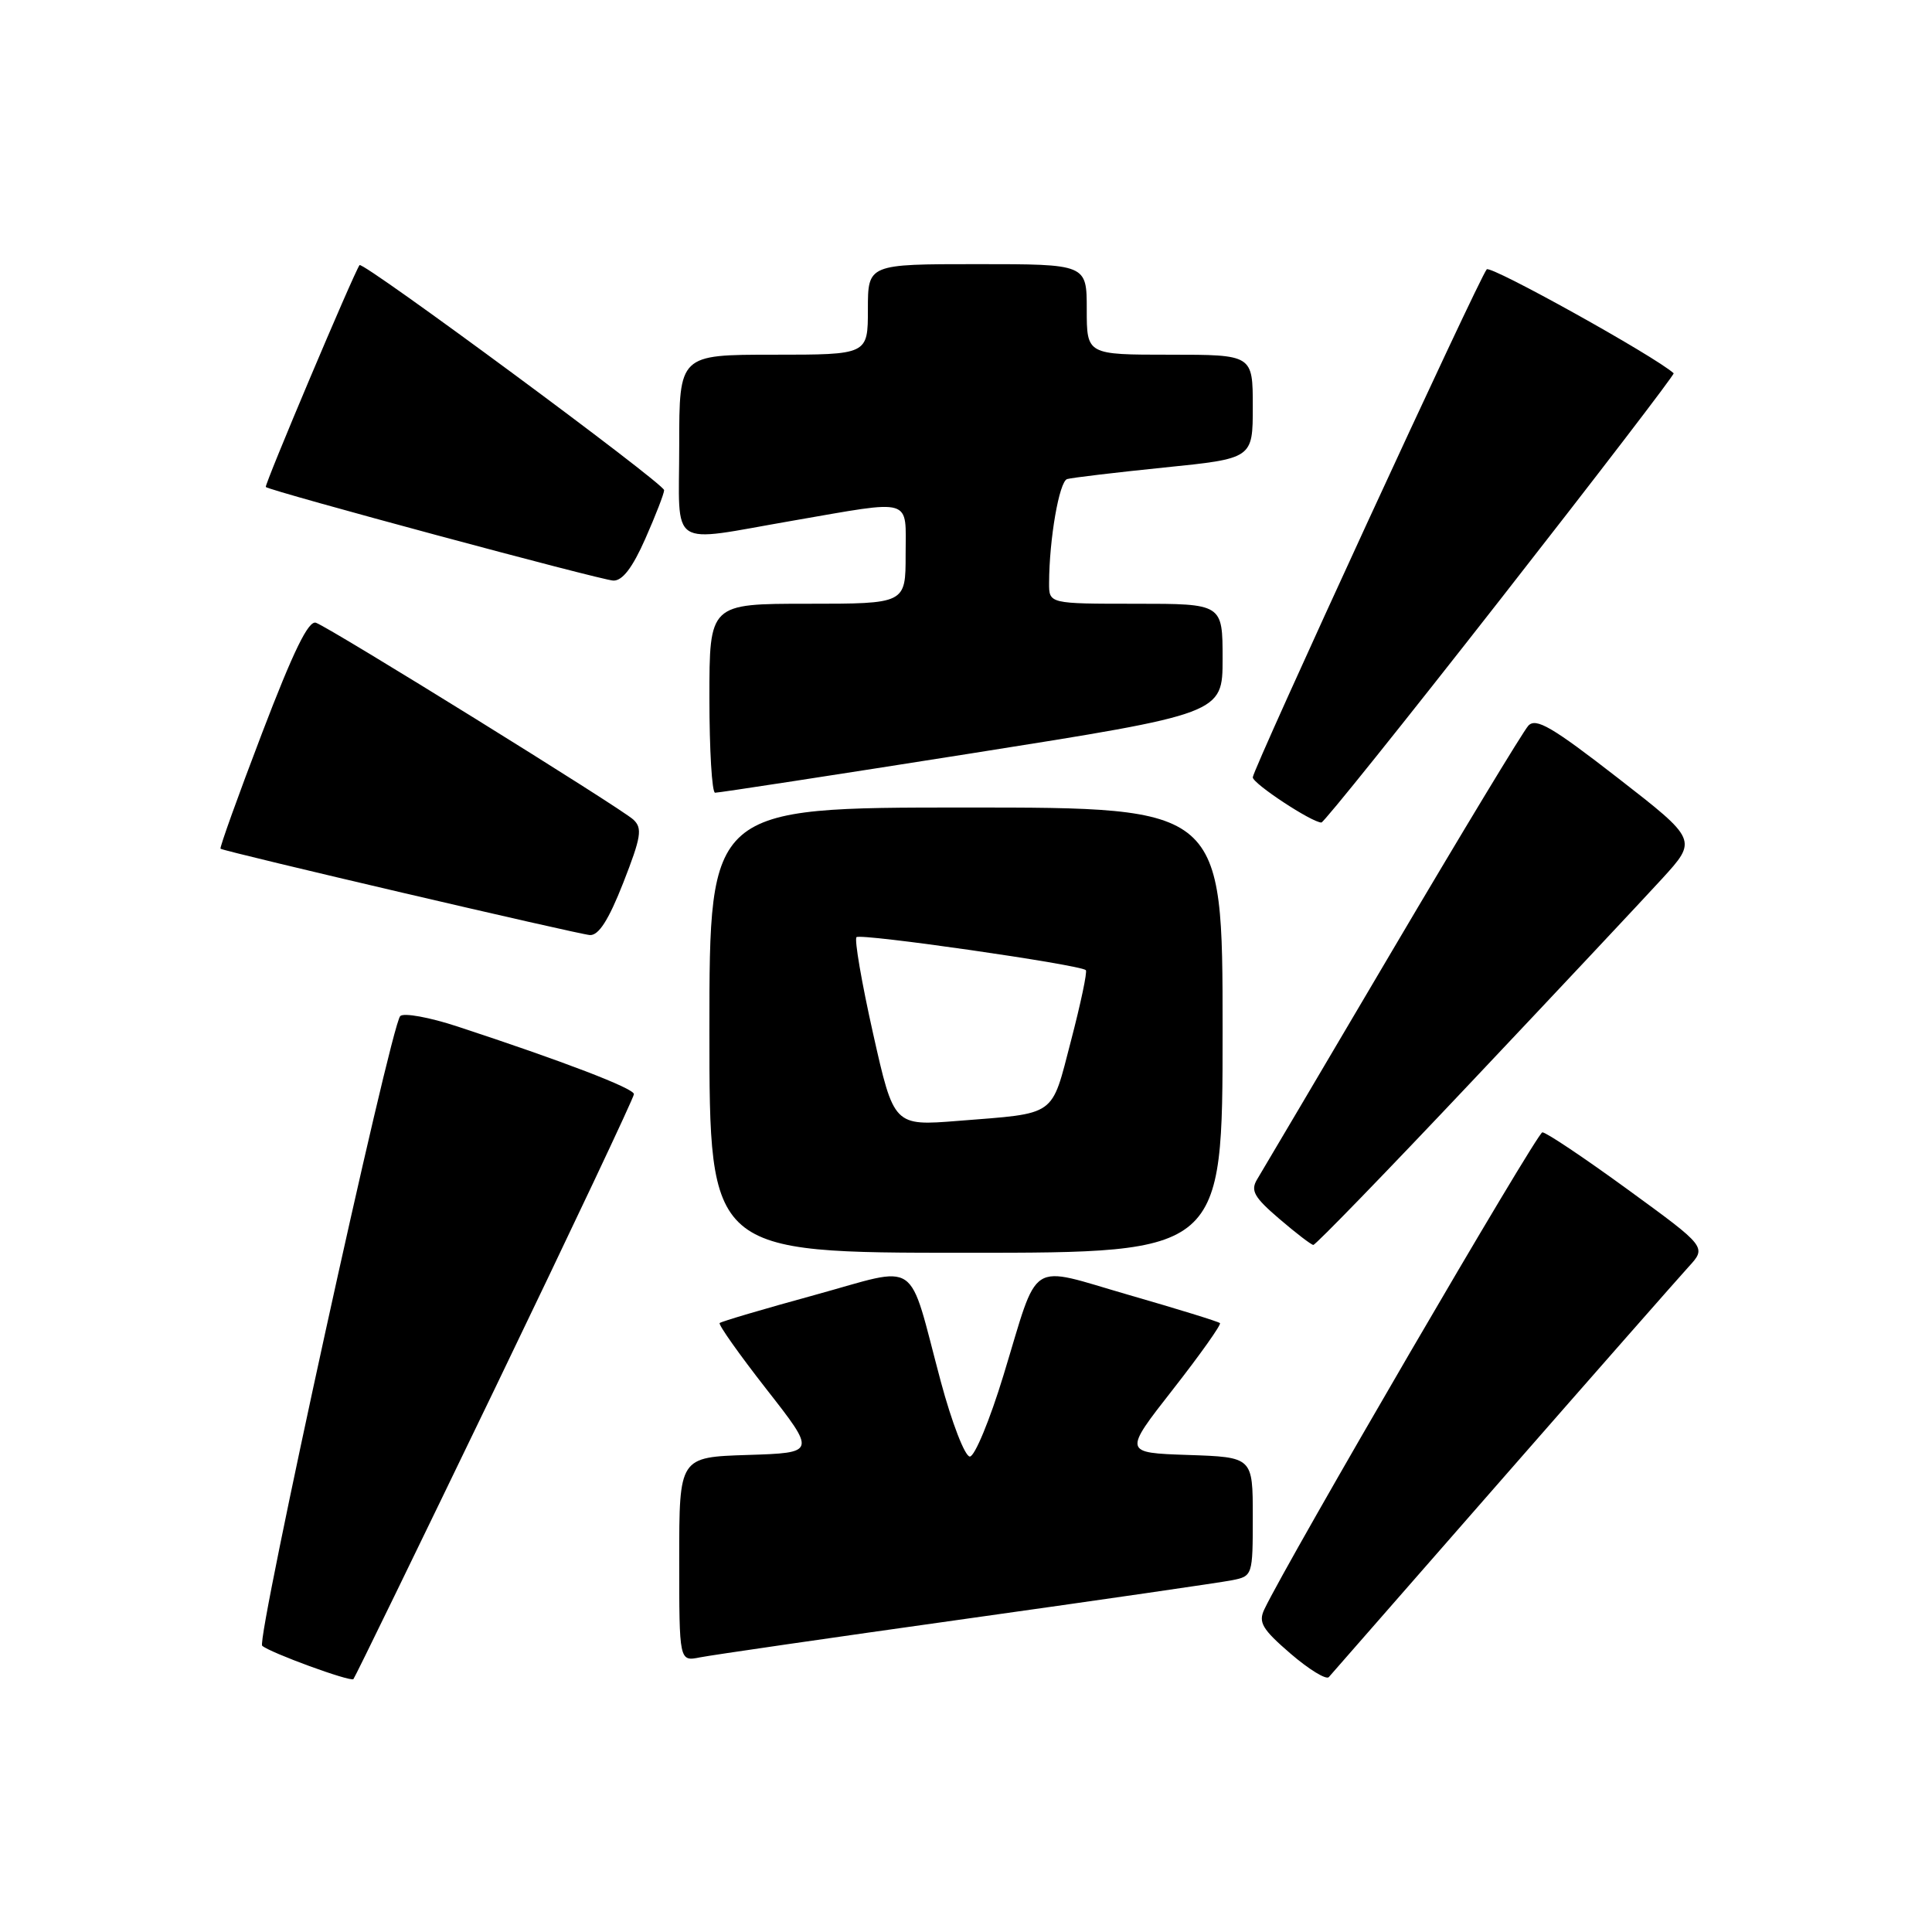 <?xml version="1.0" encoding="UTF-8" standalone="no"?>
<!DOCTYPE svg PUBLIC "-//W3C//DTD SVG 1.1//EN" "http://www.w3.org/Graphics/SVG/1.1/DTD/svg11.dtd" >
<svg xmlns="http://www.w3.org/2000/svg" xmlns:xlink="http://www.w3.org/1999/xlink" version="1.1" viewBox="0 0 256 256">
 <g >
 <path fill="currentColor"
d=" M 65.58 183.98 C 75.71 162.96 84.00 145.42 84.00 144.98 C 84.00 144.21 74.65 140.63 60.66 136.03 C 56.90 134.79 53.47 134.17 53.03 134.64 C 51.73 136.05 33.92 217.32 34.74 218.07 C 35.75 218.98 46.41 222.88 46.83 222.49 C 47.01 222.32 55.44 204.99 65.58 183.98 Z  M 199.02 196.00 C 211.29 181.97 222.42 169.32 223.74 167.87 C 226.15 165.24 226.15 165.24 215.69 157.62 C 209.94 153.43 204.85 150.02 204.37 150.04 C 203.65 150.07 170.61 206.76 167.53 213.25 C 166.71 214.97 167.25 215.88 171.01 219.12 C 173.45 221.22 175.74 222.62 176.08 222.22 C 176.42 221.83 186.75 210.03 199.02 196.00 Z  M 128.00 214.50 C 145.88 211.99 161.74 209.69 163.25 209.39 C 165.97 208.85 166.00 208.76 166.00 200.96 C 166.00 193.08 166.00 193.08 157.42 192.79 C 148.85 192.50 148.85 192.50 155.43 184.09 C 159.05 179.46 161.85 175.51 161.65 175.32 C 161.46 175.12 156.04 173.45 149.62 171.60 C 136.00 167.67 137.76 166.55 132.96 182.25 C 131.16 188.16 129.15 193.00 128.51 193.00 C 127.86 193.00 126.13 188.53 124.66 183.06 C 120.20 166.40 122.11 167.71 107.93 171.60 C 101.22 173.44 95.56 175.11 95.36 175.31 C 95.16 175.51 97.95 179.46 101.57 184.09 C 108.15 192.50 108.15 192.50 99.07 192.79 C 90.00 193.08 90.00 193.08 90.00 206.62 C 90.00 220.16 90.00 220.16 92.75 219.61 C 94.26 219.31 110.12 217.01 128.00 214.50 Z  M 162.00 136.50 C 162.00 107.00 162.00 107.00 128.00 107.00 C 94.00 107.00 94.00 107.00 94.00 136.50 C 94.00 166.00 94.00 166.00 128.00 166.00 C 162.00 166.00 162.00 166.00 162.00 136.50 Z  M 195.02 143.30 C 206.29 131.37 217.62 119.29 220.22 116.45 C 224.93 111.29 224.93 111.29 214.34 103.06 C 205.65 96.31 203.52 95.07 202.51 96.16 C 201.83 96.90 193.71 110.32 184.46 126.00 C 175.21 141.68 167.17 155.30 166.57 156.28 C 165.68 157.76 166.17 158.64 169.50 161.49 C 171.70 163.38 173.74 164.94 174.02 164.96 C 174.31 164.98 183.76 155.24 195.02 143.30 Z  M 82.59 116.96 C 84.96 110.90 85.15 109.74 83.92 108.60 C 82.26 107.06 43.90 83.27 41.87 82.52 C 40.88 82.16 38.89 86.24 34.72 97.15 C 31.54 105.47 29.07 112.36 29.22 112.46 C 29.86 112.87 76.64 123.80 78.16 123.90 C 79.33 123.97 80.65 121.90 82.59 116.96 Z  M 198.86 79.35 C 211.61 63.05 221.92 49.60 221.77 49.46 C 219.32 47.23 197.52 35.11 197.00 35.69 C 195.98 36.84 166.00 101.94 166.00 103.00 C 166.00 103.83 173.80 108.97 175.09 108.99 C 175.41 109.00 186.11 95.66 198.86 79.35 Z  M 128.75 99.82 C 162.00 94.56 162.00 94.56 162.00 87.28 C 162.00 80.00 162.00 80.00 150.50 80.00 C 139.00 80.00 139.00 80.00 139.01 77.25 C 139.03 71.42 140.35 63.81 141.40 63.48 C 142.00 63.30 147.79 62.61 154.25 61.95 C 166.00 60.76 166.00 60.76 166.00 53.88 C 166.00 47.00 166.00 47.00 155.00 47.00 C 144.00 47.00 144.00 47.00 144.00 41.00 C 144.00 35.00 144.00 35.00 129.50 35.00 C 115.00 35.00 115.00 35.00 115.00 41.00 C 115.00 47.00 115.00 47.00 102.50 47.00 C 90.00 47.00 90.00 47.00 90.00 59.00 C 90.00 72.99 88.33 71.88 105.00 69.00 C 121.19 66.20 120.00 65.85 120.00 73.50 C 120.00 80.00 120.00 80.00 107.00 80.00 C 94.00 80.00 94.00 80.00 94.00 92.50 C 94.00 99.38 94.34 105.02 94.75 105.04 C 95.16 105.06 110.46 102.71 128.75 99.82 Z  M 85.51 71.38 C 86.88 68.28 88.00 65.39 88.00 64.95 C 88.00 64.07 48.05 34.55 47.64 35.13 C 46.85 36.24 34.99 64.32 35.22 64.53 C 35.82 65.07 79.60 76.86 81.26 76.93 C 82.47 76.98 83.81 75.23 85.51 71.38 Z  M 115.69 136.96 C 114.18 130.23 113.19 124.47 113.49 124.18 C 114.03 123.64 143.16 127.83 143.88 128.55 C 144.09 128.76 143.20 132.97 141.91 137.91 C 139.25 148.11 140.15 147.47 126.97 148.52 C 118.44 149.20 118.44 149.20 115.69 136.96 Z "/>
</g>
</svg>